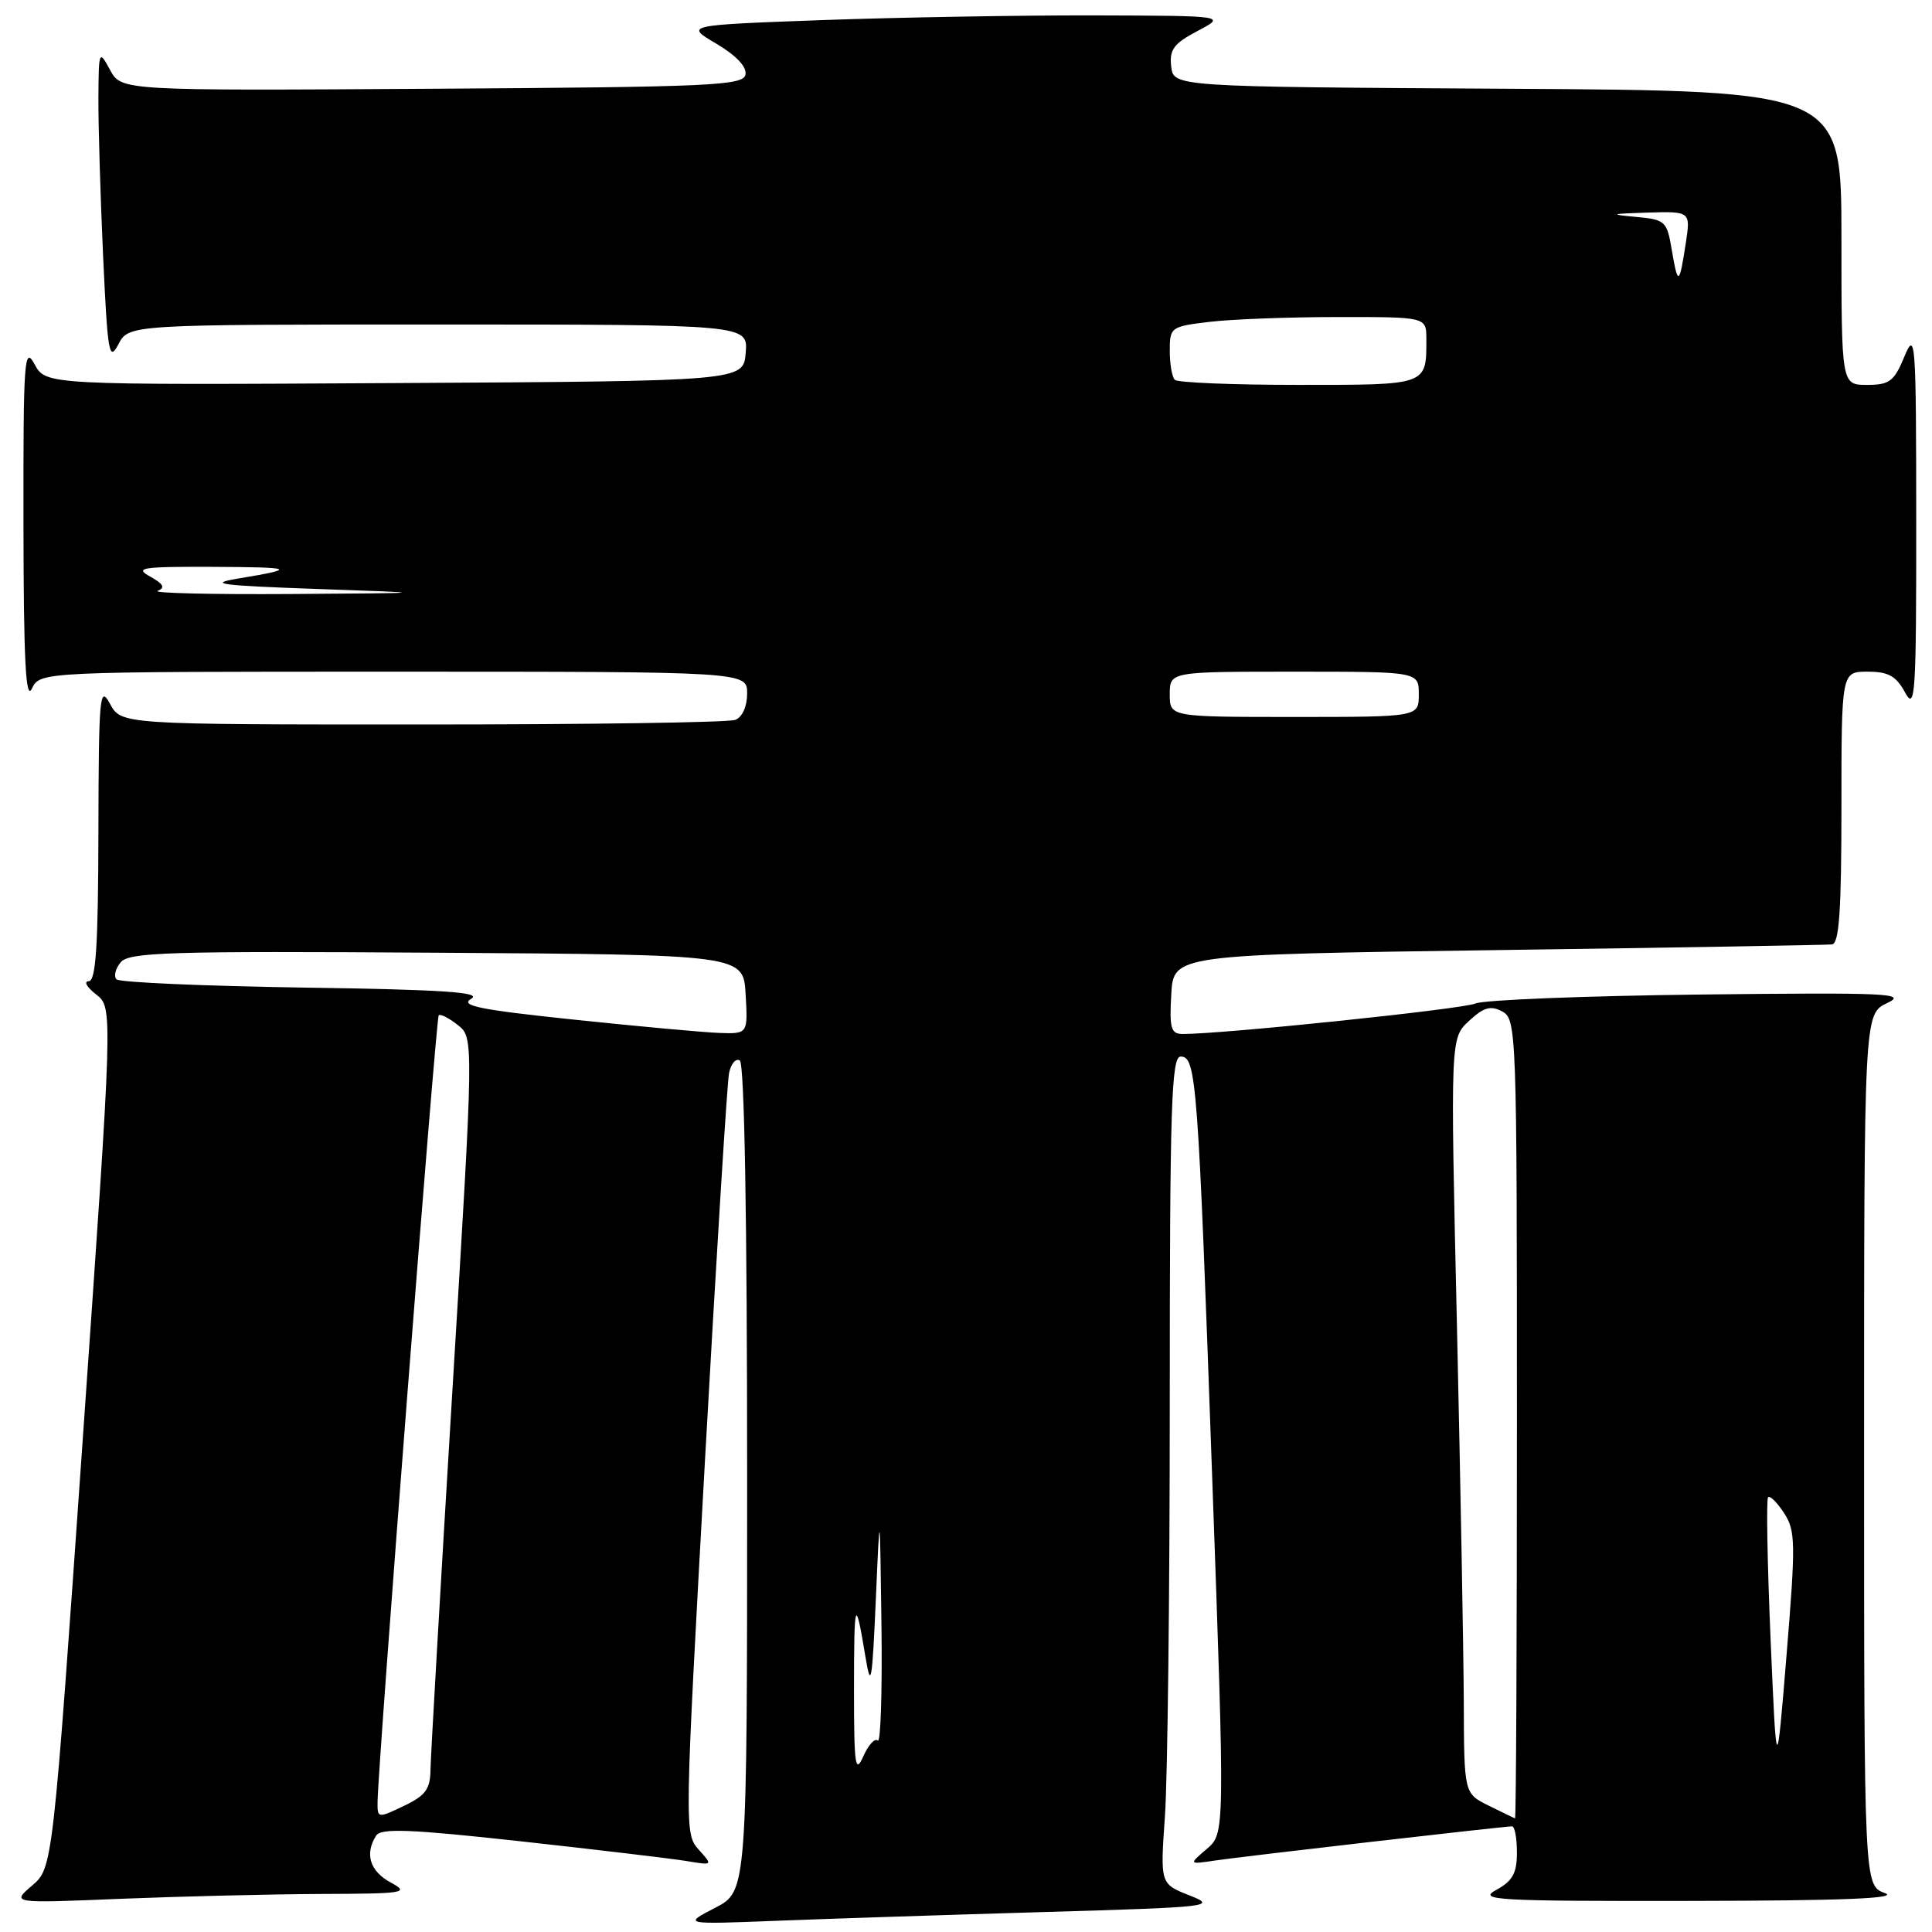 <?xml version="1.0" encoding="UTF-8" standalone="no"?>
<!DOCTYPE svg PUBLIC "-//W3C//DTD SVG 1.1//EN" "http://www.w3.org/Graphics/SVG/1.1/DTD/svg11.dtd" >
<svg xmlns="http://www.w3.org/2000/svg" xmlns:xlink="http://www.w3.org/1999/xlink" version="1.1" viewBox="0 0 256 256">
 <g >
 <path fill="currentColor"
d=" M 138.50 253.35 C 160.50 252.71 161.33 252.61 157.61 251.15 C 153.73 249.62 153.73 249.62 154.36 240.66 C 154.71 235.73 155.00 211.06 155.00 185.85 C 155.00 146.63 155.21 140.00 156.44 140.00 C 158.52 140.00 158.74 142.97 160.62 195.71 C 162.31 242.93 162.31 242.93 159.91 244.99 C 157.50 247.05 157.50 247.05 161.00 246.53 C 164.74 245.97 199.30 242.00 200.36 242.00 C 200.71 242.00 201.00 243.56 201.00 245.47 C 201.00 248.22 200.43 249.24 198.25 250.43 C 195.76 251.78 198.19 251.92 224.00 251.88 C 244.28 251.85 251.71 251.55 249.75 250.84 C 247.00 249.83 247.00 249.83 247.00 192.10 C 247.00 134.36 247.00 134.36 250.06 132.91 C 252.80 131.62 250.20 131.50 225.31 131.78 C 210.02 131.96 196.60 132.49 195.50 132.97 C 193.79 133.72 161.92 137.03 156.70 137.01 C 155.15 137.00 154.94 136.25 155.20 131.75 C 155.50 126.50 155.50 126.50 198.50 125.89 C 222.15 125.56 242.06 125.22 242.75 125.14 C 243.70 125.03 244.00 120.66 244.00 107.00 C 244.00 89.00 244.00 89.00 247.47 89.00 C 250.22 89.00 251.24 89.57 252.43 91.75 C 253.78 94.25 253.92 92.16 253.91 69.00 C 253.90 44.98 253.81 43.72 252.34 47.25 C 250.98 50.54 250.37 51.00 247.39 51.00 C 244.00 51.00 244.00 51.00 244.00 31.51 C 244.00 12.02 244.00 12.02 199.75 11.76 C 155.50 11.50 155.50 11.50 155.19 8.81 C 154.93 6.57 155.52 5.77 158.69 4.10 C 162.50 2.09 162.50 2.09 144.91 2.04 C 135.24 2.02 119.09 2.30 109.03 2.66 C 90.74 3.33 90.74 3.33 94.92 5.79 C 97.55 7.35 98.98 8.86 98.78 9.88 C 98.50 11.34 94.33 11.53 57.27 11.76 C 16.08 12.02 16.08 12.02 14.58 9.26 C 13.12 6.57 13.08 6.66 13.04 13.00 C 13.02 16.58 13.30 25.97 13.66 33.87 C 14.26 46.86 14.45 47.98 15.69 45.62 C 17.06 43.00 17.06 43.00 58.09 43.00 C 99.12 43.00 99.12 43.00 98.81 46.75 C 98.50 50.50 98.50 50.50 52.29 50.76 C 6.07 51.02 6.07 51.02 4.58 48.26 C 3.21 45.75 3.08 47.63 3.11 69.50 C 3.13 87.49 3.41 92.94 4.22 91.25 C 5.31 89.00 5.31 89.00 52.15 89.00 C 99.00 89.00 99.00 89.00 99.00 91.89 C 99.00 93.61 98.36 95.03 97.42 95.39 C 96.55 95.73 77.89 96.00 55.95 96.00 C 16.06 96.00 16.06 96.00 14.57 93.25 C 13.21 90.73 13.08 92.17 13.04 110.25 C 13.01 125.35 12.71 130.01 11.75 130.02 C 11.06 130.03 11.51 130.82 12.74 131.77 C 14.97 133.50 14.97 133.50 10.98 190.50 C 6.99 247.50 6.99 247.50 4.25 249.85 C 1.50 252.20 1.50 252.20 16.00 251.60 C 23.98 251.28 35.90 250.99 42.50 250.96 C 53.71 250.92 54.32 250.82 51.75 249.43 C 49.01 247.94 48.30 245.65 49.84 243.23 C 50.48 242.22 54.32 242.37 69.07 243.99 C 79.21 245.11 89.07 246.28 90.99 246.60 C 94.47 247.18 94.47 247.18 92.57 245.07 C 90.69 243.00 90.71 242.18 93.40 193.74 C 94.91 166.66 96.35 143.47 96.60 142.21 C 96.85 140.95 97.50 140.19 98.03 140.52 C 98.64 140.89 99.00 161.55 99.00 195.86 C 99.00 250.61 99.00 250.61 94.75 252.80 C 90.50 255.00 90.50 255.00 103.00 254.51 C 109.88 254.24 125.85 253.72 138.50 253.35 Z  M 50.03 238.73 C 50.11 233.46 57.77 134.89 58.13 134.53 C 58.35 134.32 59.49 134.89 60.66 135.82 C 62.79 137.50 62.79 137.50 59.93 184.50 C 58.36 210.35 57.06 232.88 57.04 234.56 C 57.01 237.07 56.36 237.94 53.50 239.30 C 50.05 240.95 50.00 240.94 50.03 238.73 Z  M 197.25 239.25 C 194.00 237.64 194.00 237.64 193.96 225.57 C 193.93 218.93 193.52 196.41 193.05 175.53 C 192.18 137.56 192.18 137.56 194.65 135.28 C 196.61 133.46 197.51 133.20 199.06 134.03 C 200.94 135.04 201.00 136.61 201.00 188.04 C 201.00 217.17 200.89 240.97 200.75 240.94 C 200.61 240.90 199.04 240.14 197.25 239.25 Z  M 113.16 224.00 C 113.16 211.90 113.33 211.40 114.67 219.50 C 115.40 223.91 115.56 223.02 116.05 212.00 C 116.59 199.50 116.59 199.50 116.80 215.42 C 116.91 224.17 116.69 231.02 116.31 230.64 C 115.93 230.26 115.07 231.20 114.39 232.73 C 113.33 235.12 113.16 233.93 113.16 224.00 Z  M 234.61 217.17 C 234.18 207.09 234.03 198.64 234.28 198.39 C 234.53 198.14 235.48 199.08 236.39 200.48 C 237.92 202.80 237.95 204.41 236.73 219.26 C 235.40 235.50 235.40 235.50 234.61 217.17 Z  M 76.00 135.10 C 63.50 133.79 60.87 133.25 62.44 132.34 C 63.92 131.48 58.78 131.13 40.27 130.86 C 27.01 130.66 15.84 130.17 15.44 129.77 C 15.04 129.37 15.29 128.36 15.99 127.51 C 17.10 126.17 22.37 126.01 57.88 126.24 C 98.50 126.50 98.50 126.50 98.80 131.75 C 99.10 137.00 99.10 137.00 95.30 136.87 C 93.21 136.79 84.53 136.00 76.00 135.10 Z  M 155.00 92.00 C 155.00 89.00 155.00 89.00 171.50 89.00 C 188.00 89.00 188.00 89.00 188.00 92.00 C 188.00 95.00 188.00 95.00 171.50 95.00 C 155.00 95.00 155.00 95.00 155.00 92.00 Z  M 20.90 78.29 C 21.93 77.88 21.66 77.38 19.90 76.40 C 17.78 75.23 18.74 75.08 28.00 75.11 C 39.10 75.16 39.51 75.34 31.50 76.67 C 27.38 77.35 29.22 77.59 42.00 78.04 C 57.50 78.58 57.50 78.58 38.50 78.71 C 28.05 78.78 20.13 78.59 20.90 78.29 Z  M 155.67 50.33 C 155.30 49.97 155.00 48.23 155.00 46.47 C 155.00 43.37 155.14 43.26 160.25 42.65 C 163.14 42.30 170.79 42.01 177.25 42.01 C 189.00 42.00 189.00 42.00 189.00 44.92 C 189.00 51.09 189.24 51.00 172.06 51.00 C 163.41 51.00 156.03 50.70 155.67 50.33 Z  M 221.52 33.12 C 220.87 29.27 220.67 29.09 216.67 28.73 C 213.16 28.41 213.41 28.32 218.26 28.17 C 224.02 28.00 224.02 28.00 223.37 32.25 C 222.52 37.81 222.33 37.90 221.52 33.12 Z "/>
</g>
</svg>
